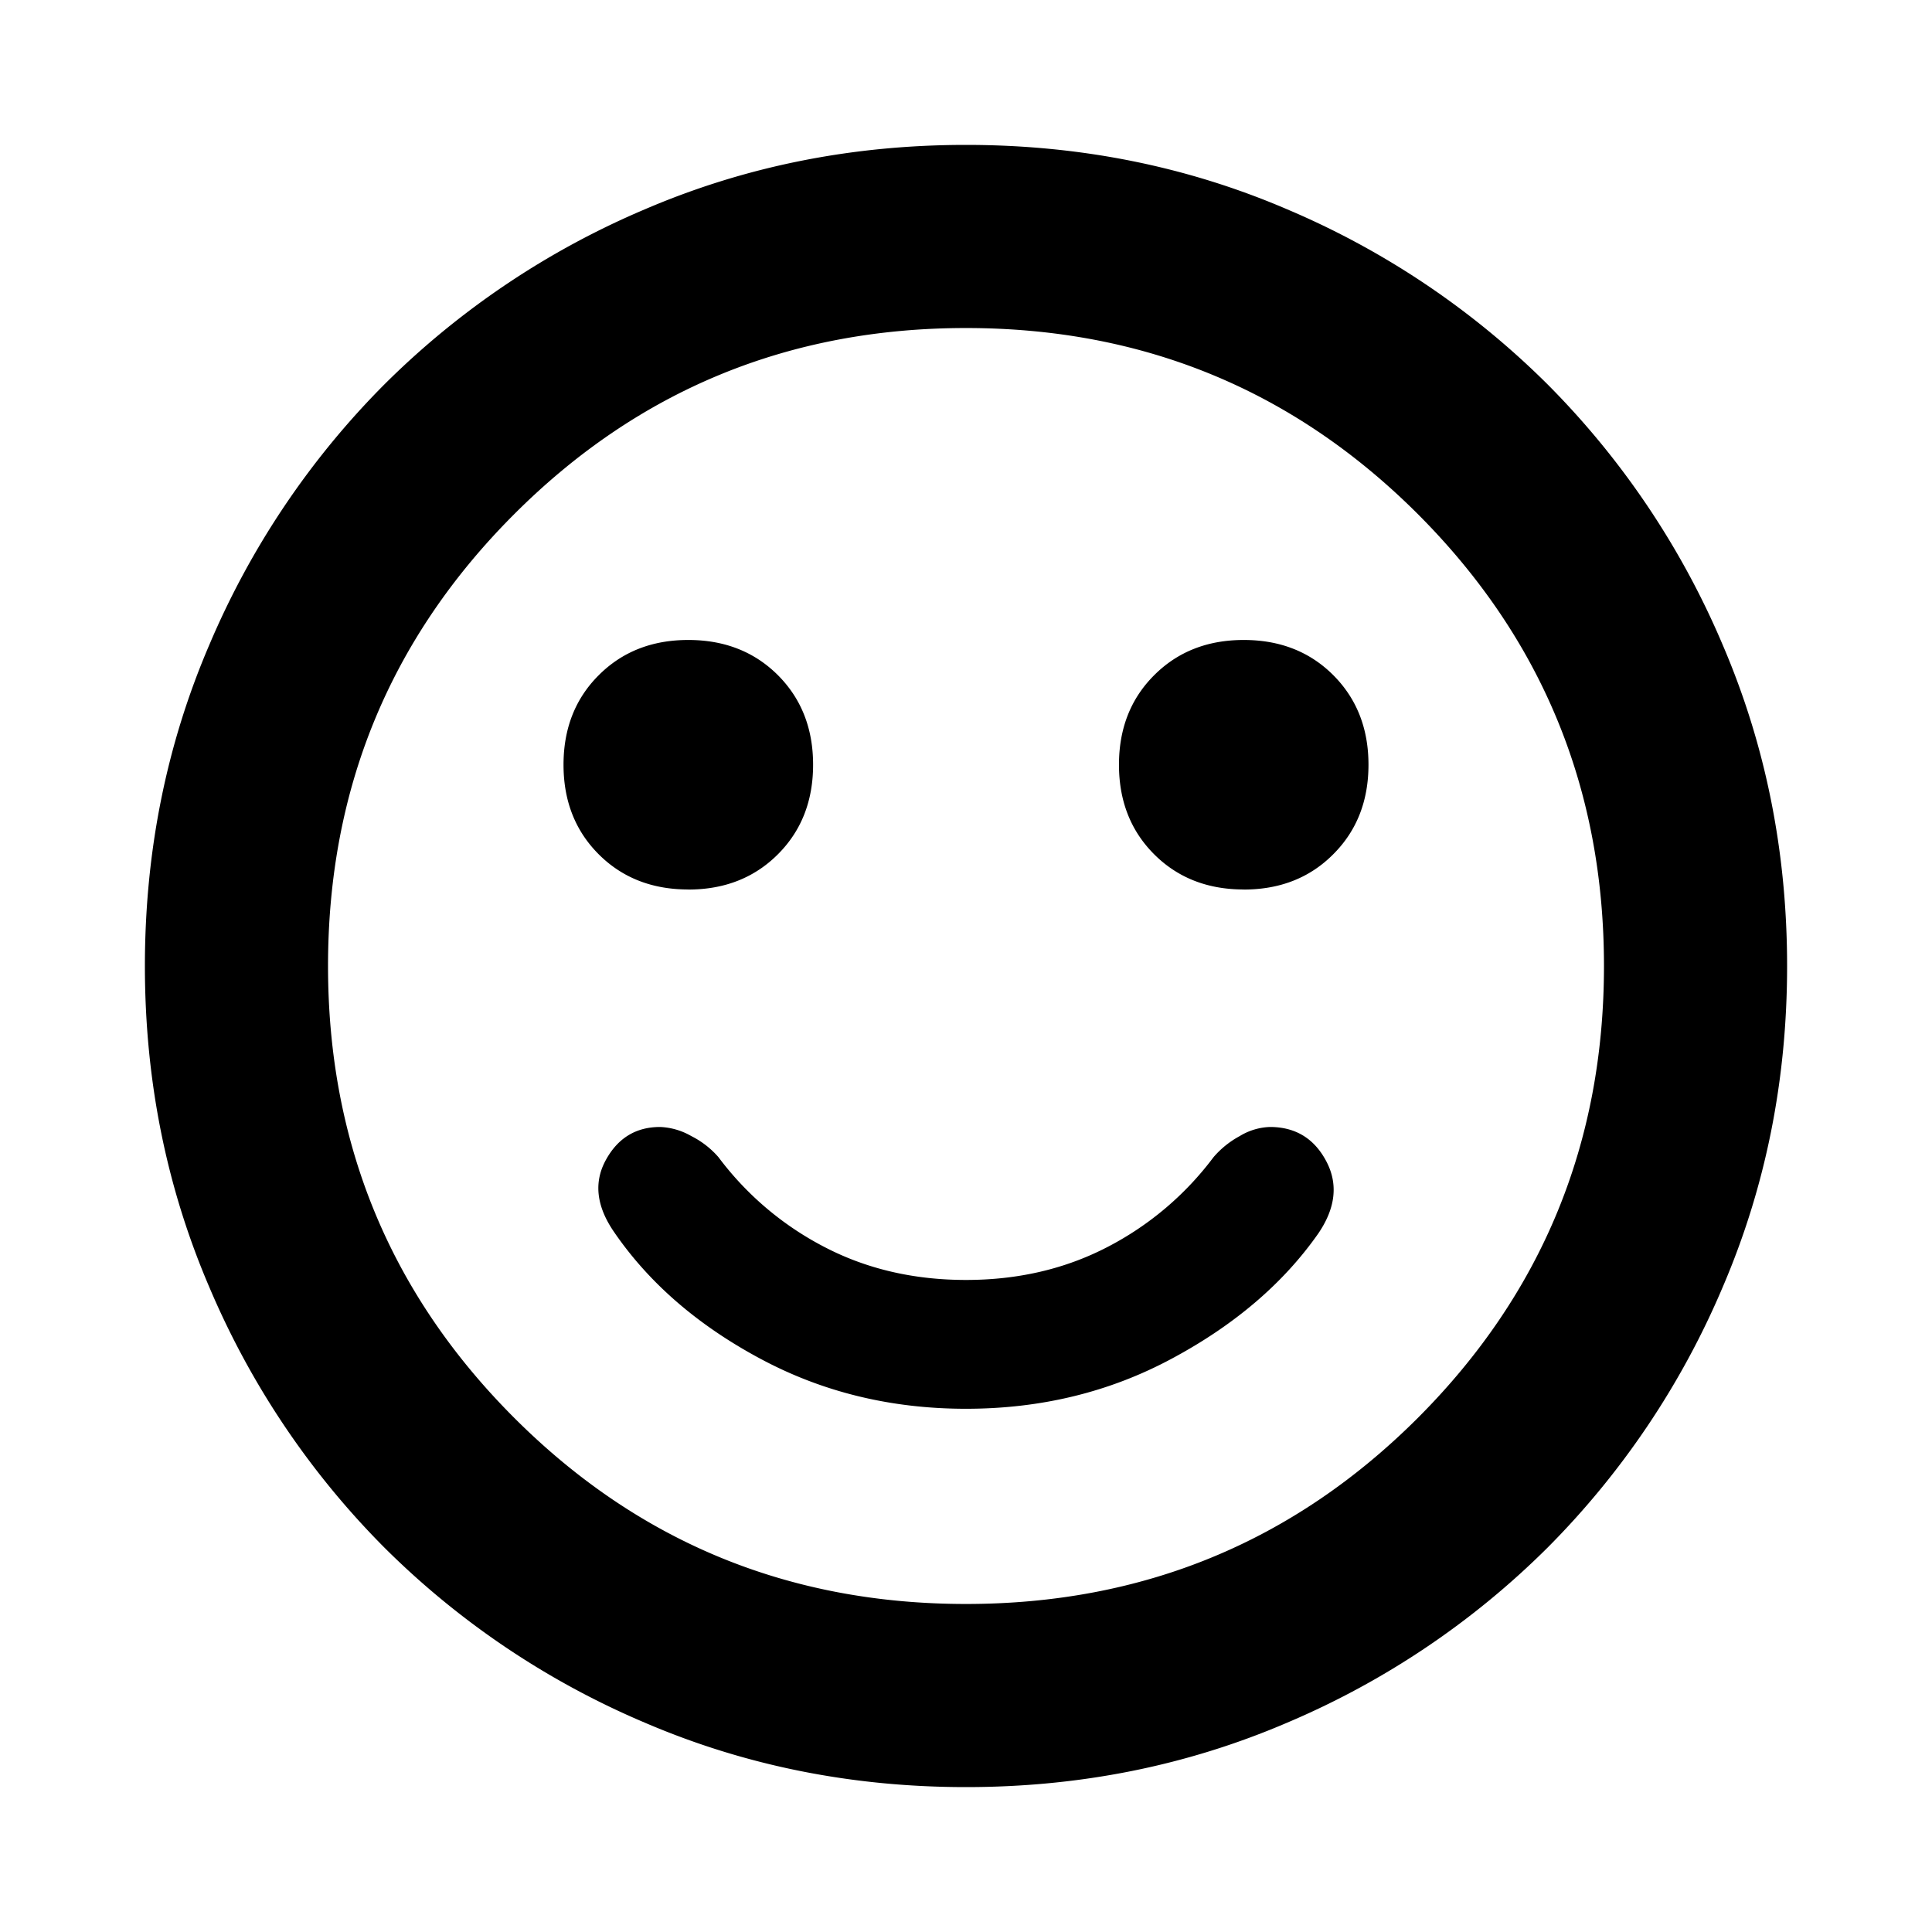 <svg width="28" height="28" fill="none" xmlns="http://www.w3.org/2000/svg"><path d="M18.025 12.892c.525 0 .958-.17 1.297-.511.341-.34.511-.773.511-1.298s-.17-.957-.51-1.298c-.34-.34-.773-.51-1.298-.51s-.957.17-1.297.51c-.341.34-.511.773-.511 1.298s.17.958.51 1.298c.34.34.773.51 1.298.51Zm-8.05 0c.525 0 .958-.17 1.299-.511.34-.34.51-.773.51-1.298s-.17-.957-.51-1.298c-.341-.34-.774-.51-1.299-.51-.525 0-.957.17-1.297.51-.341.34-.511.773-.511 1.298s.17.958.51 1.298c.34.34.773.51 1.298.51ZM14 20.417c1.089 0 2.085-.243 2.989-.73.905-.486 1.61-1.088 2.115-1.808.253-.37.292-.72.117-1.05-.175-.33-.447-.496-.817-.496a.897.897 0 0 0-.437.132 1.335 1.335 0 0 0-.38.306 4.502 4.502 0 0 1-1.53 1.298c-.613.32-1.299.481-2.057.481s-1.444-.16-2.056-.48a4.498 4.498 0 0 1-1.532-1.3 1.284 1.284 0 0 0-.393-.305.982.982 0 0 0-.452-.132c-.35 0-.613.16-.788.481-.175.321-.136.666.117 1.036.505.739 1.21 1.351 2.115 1.837.904.487 1.9.73 2.989.73Zm0 5.483c-1.653 0-3.204-.311-4.653-.933a11.953 11.953 0 0 1-3.776-2.538 11.953 11.953 0 0 1-2.538-3.776c-.622-1.45-.933-3-.933-4.653 0-1.653.311-3.204.933-4.653a11.955 11.955 0 0 1 2.538-3.776 11.955 11.955 0 0 1 3.776-2.538c1.45-.622 3-.933 4.653-.933 1.653 0 3.204.311 4.653.933a11.955 11.955 0 0 1 3.776 2.538 11.955 11.955 0 0 1 2.538 3.776c.622 1.45.933 3 .933 4.653 0 1.653-.311 3.204-.933 4.653a11.954 11.954 0 0 1-2.538 3.776 11.954 11.954 0 0 1-3.776 2.538c-1.45.622-3 .933-4.653.933Zm0-2.654c2.567 0 4.75-.9 6.549-2.697 1.798-1.8 2.697-3.982 2.697-6.549s-.9-4.75-2.697-6.549c-1.8-1.798-3.982-2.697-6.549-2.697s-4.75.9-6.547 2.697c-1.8 1.8-2.699 3.982-2.699 6.549s.9 4.75 2.699 6.549c1.798 1.798 3.98 2.697 6.547 2.697Z" fill="currentColor"/></svg>